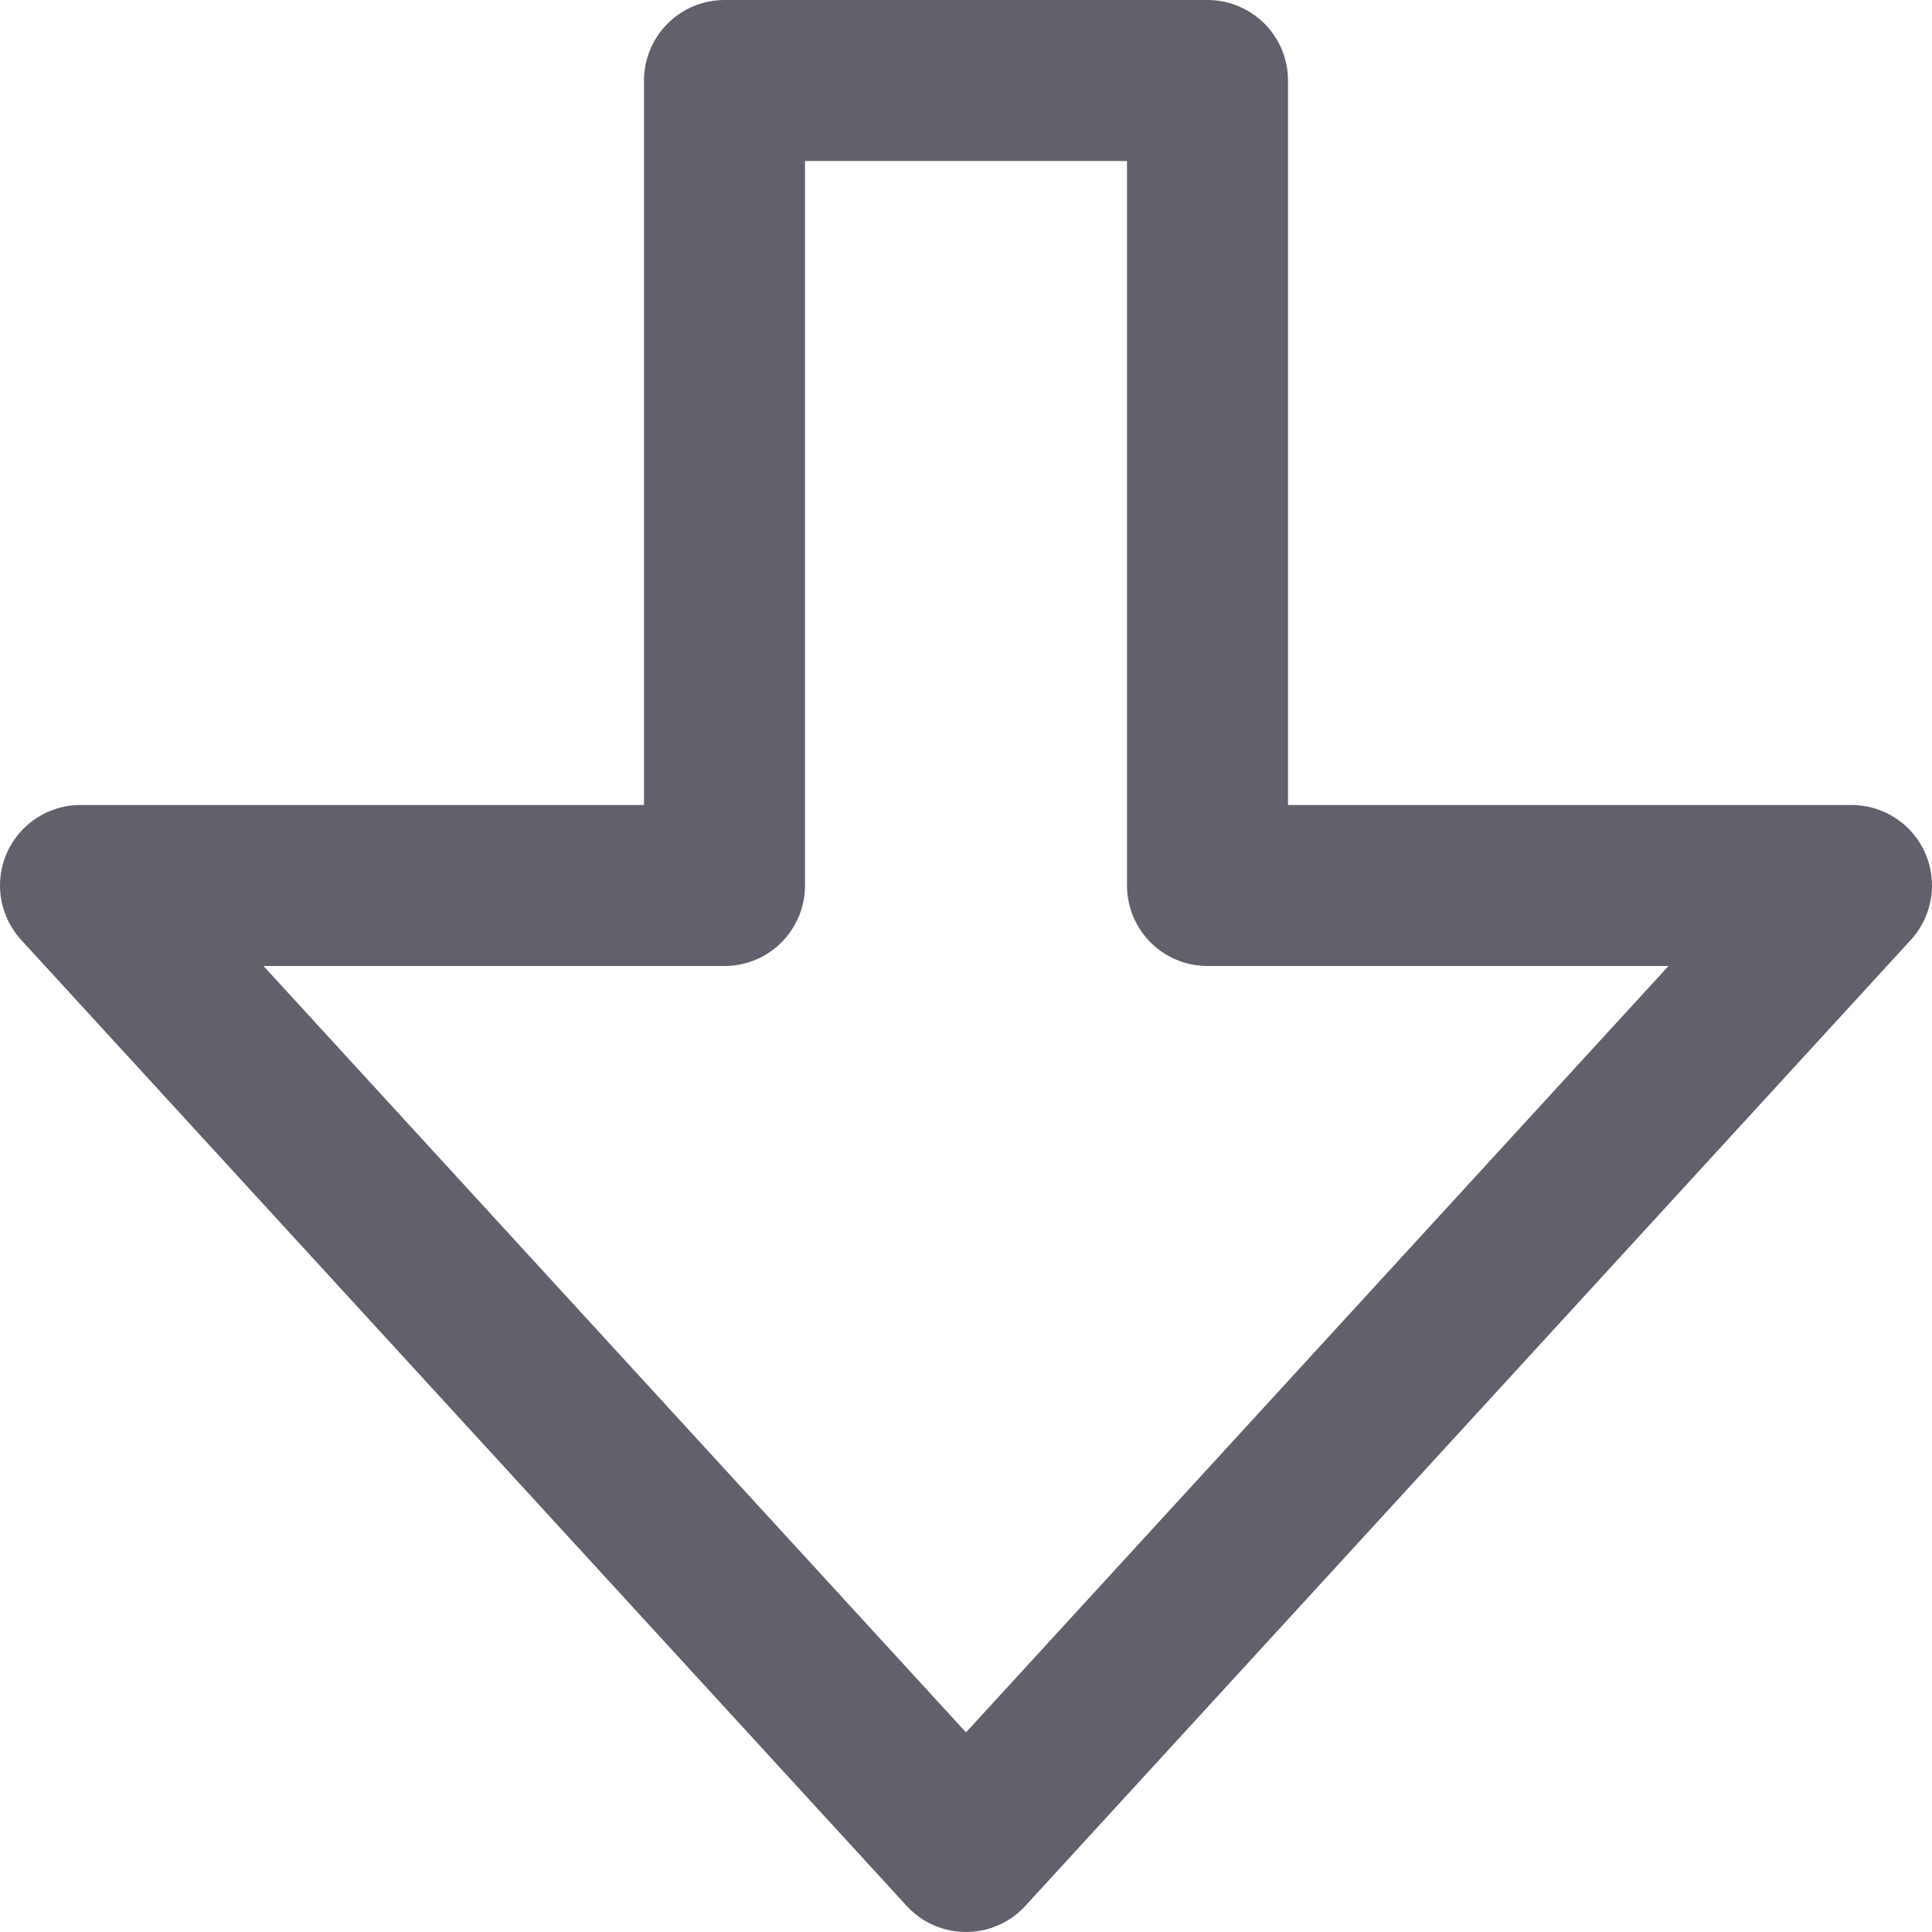 <svg xmlns="http://www.w3.org/2000/svg" height="24" width="24" viewBox="0 0 12 12"><polygon points="7.5 5.5 7.5 0.5 4.5 0.5 4.5 5.5 0.5 5.5 6 11.5 11.5 5.5 7.5 5.5" fill="none" stroke="#61616b" stroke-linecap="round" stroke-linejoin="round"></polygon></svg>